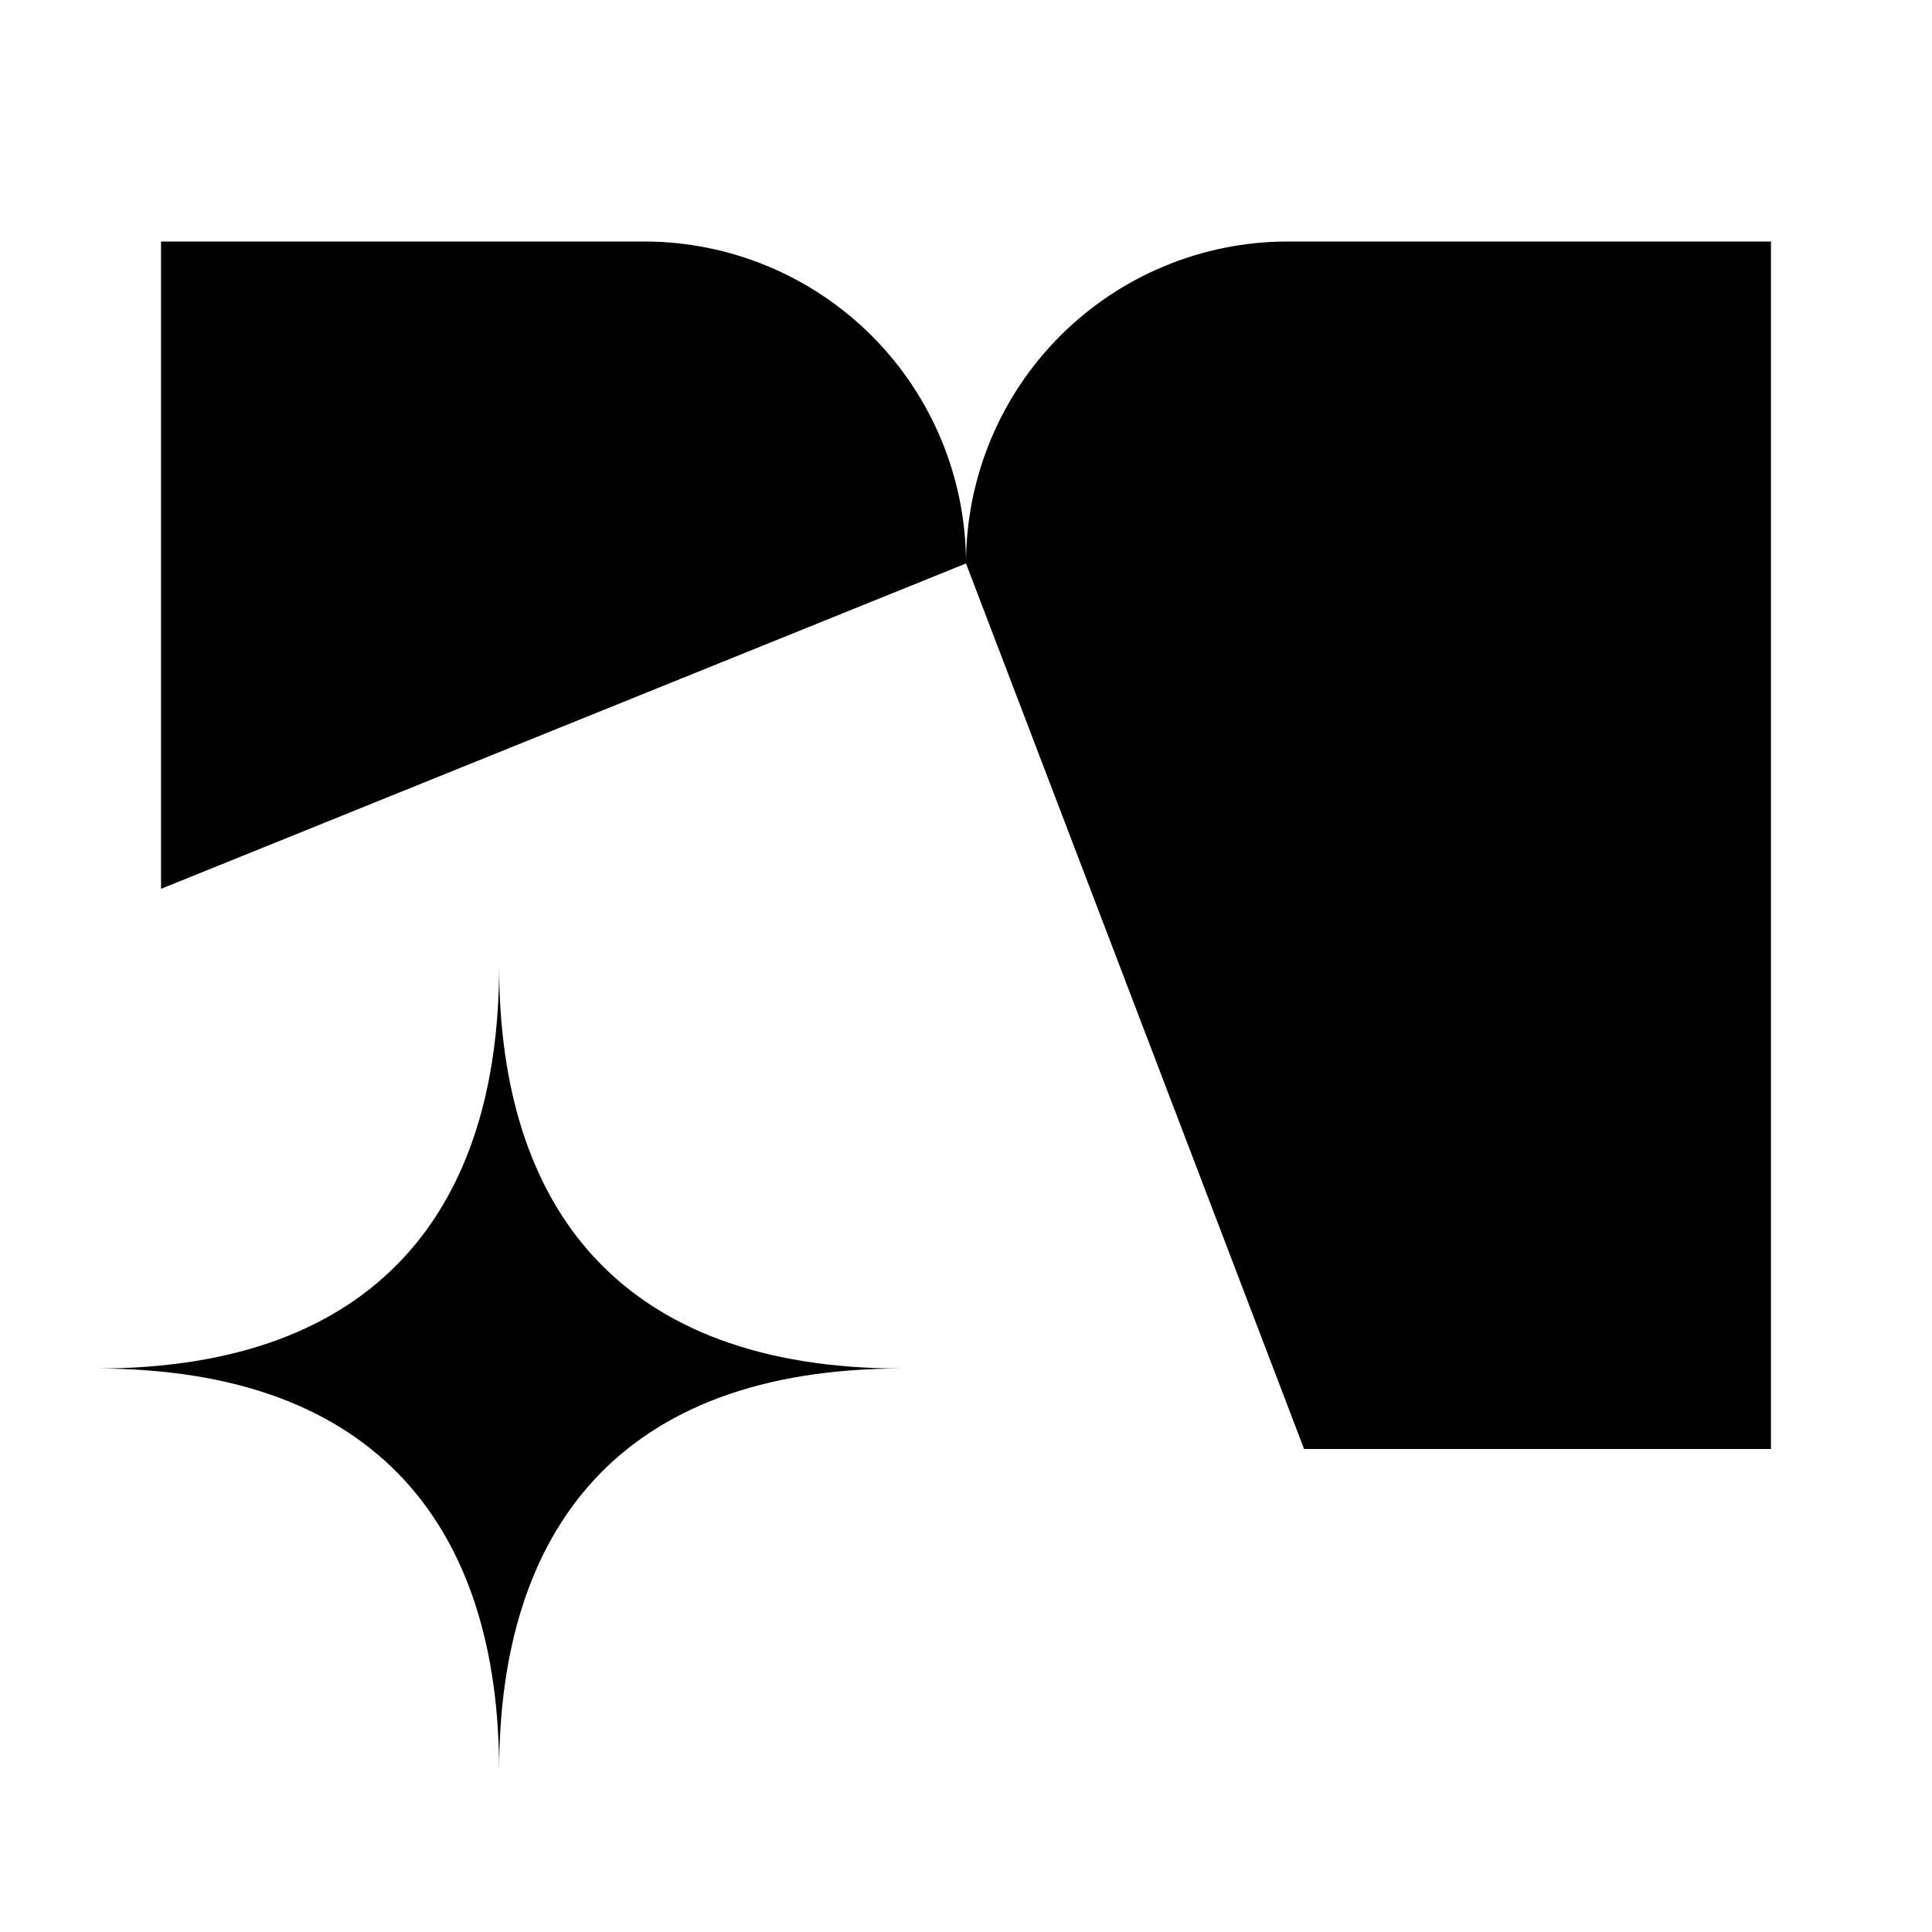 <svg viewBox="0 0 20 20">
  <title>book ia</title>
  <style>
    :host {
      --stroke-width: 2;
    }

    :host {
      path {
        stroke-width: 2 !important;
        fill: none !important;
      }
    }
  </style>
<path d="M10 5.833C10 4.949 9.649 4.101 9.024 3.476C8.399 2.851 7.551 2.5 6.667 2.5H1.667V9.201M10 5.833C10 4.949 10.351 4.101 10.976 3.476C11.601 2.851 12.449 2.5 13.333 2.5H18.333V15H13.5M10 5.833V10M1 14.167C3.917 14.167 5.167 12.5 5.167 10C5.167 12.5 6.417 14.167 9.333 14.167C6.417 14.167 5.167 15.833 5.167 18.333C5.167 15.833 3.917 14.167 1 14.167Z" />
</svg>
